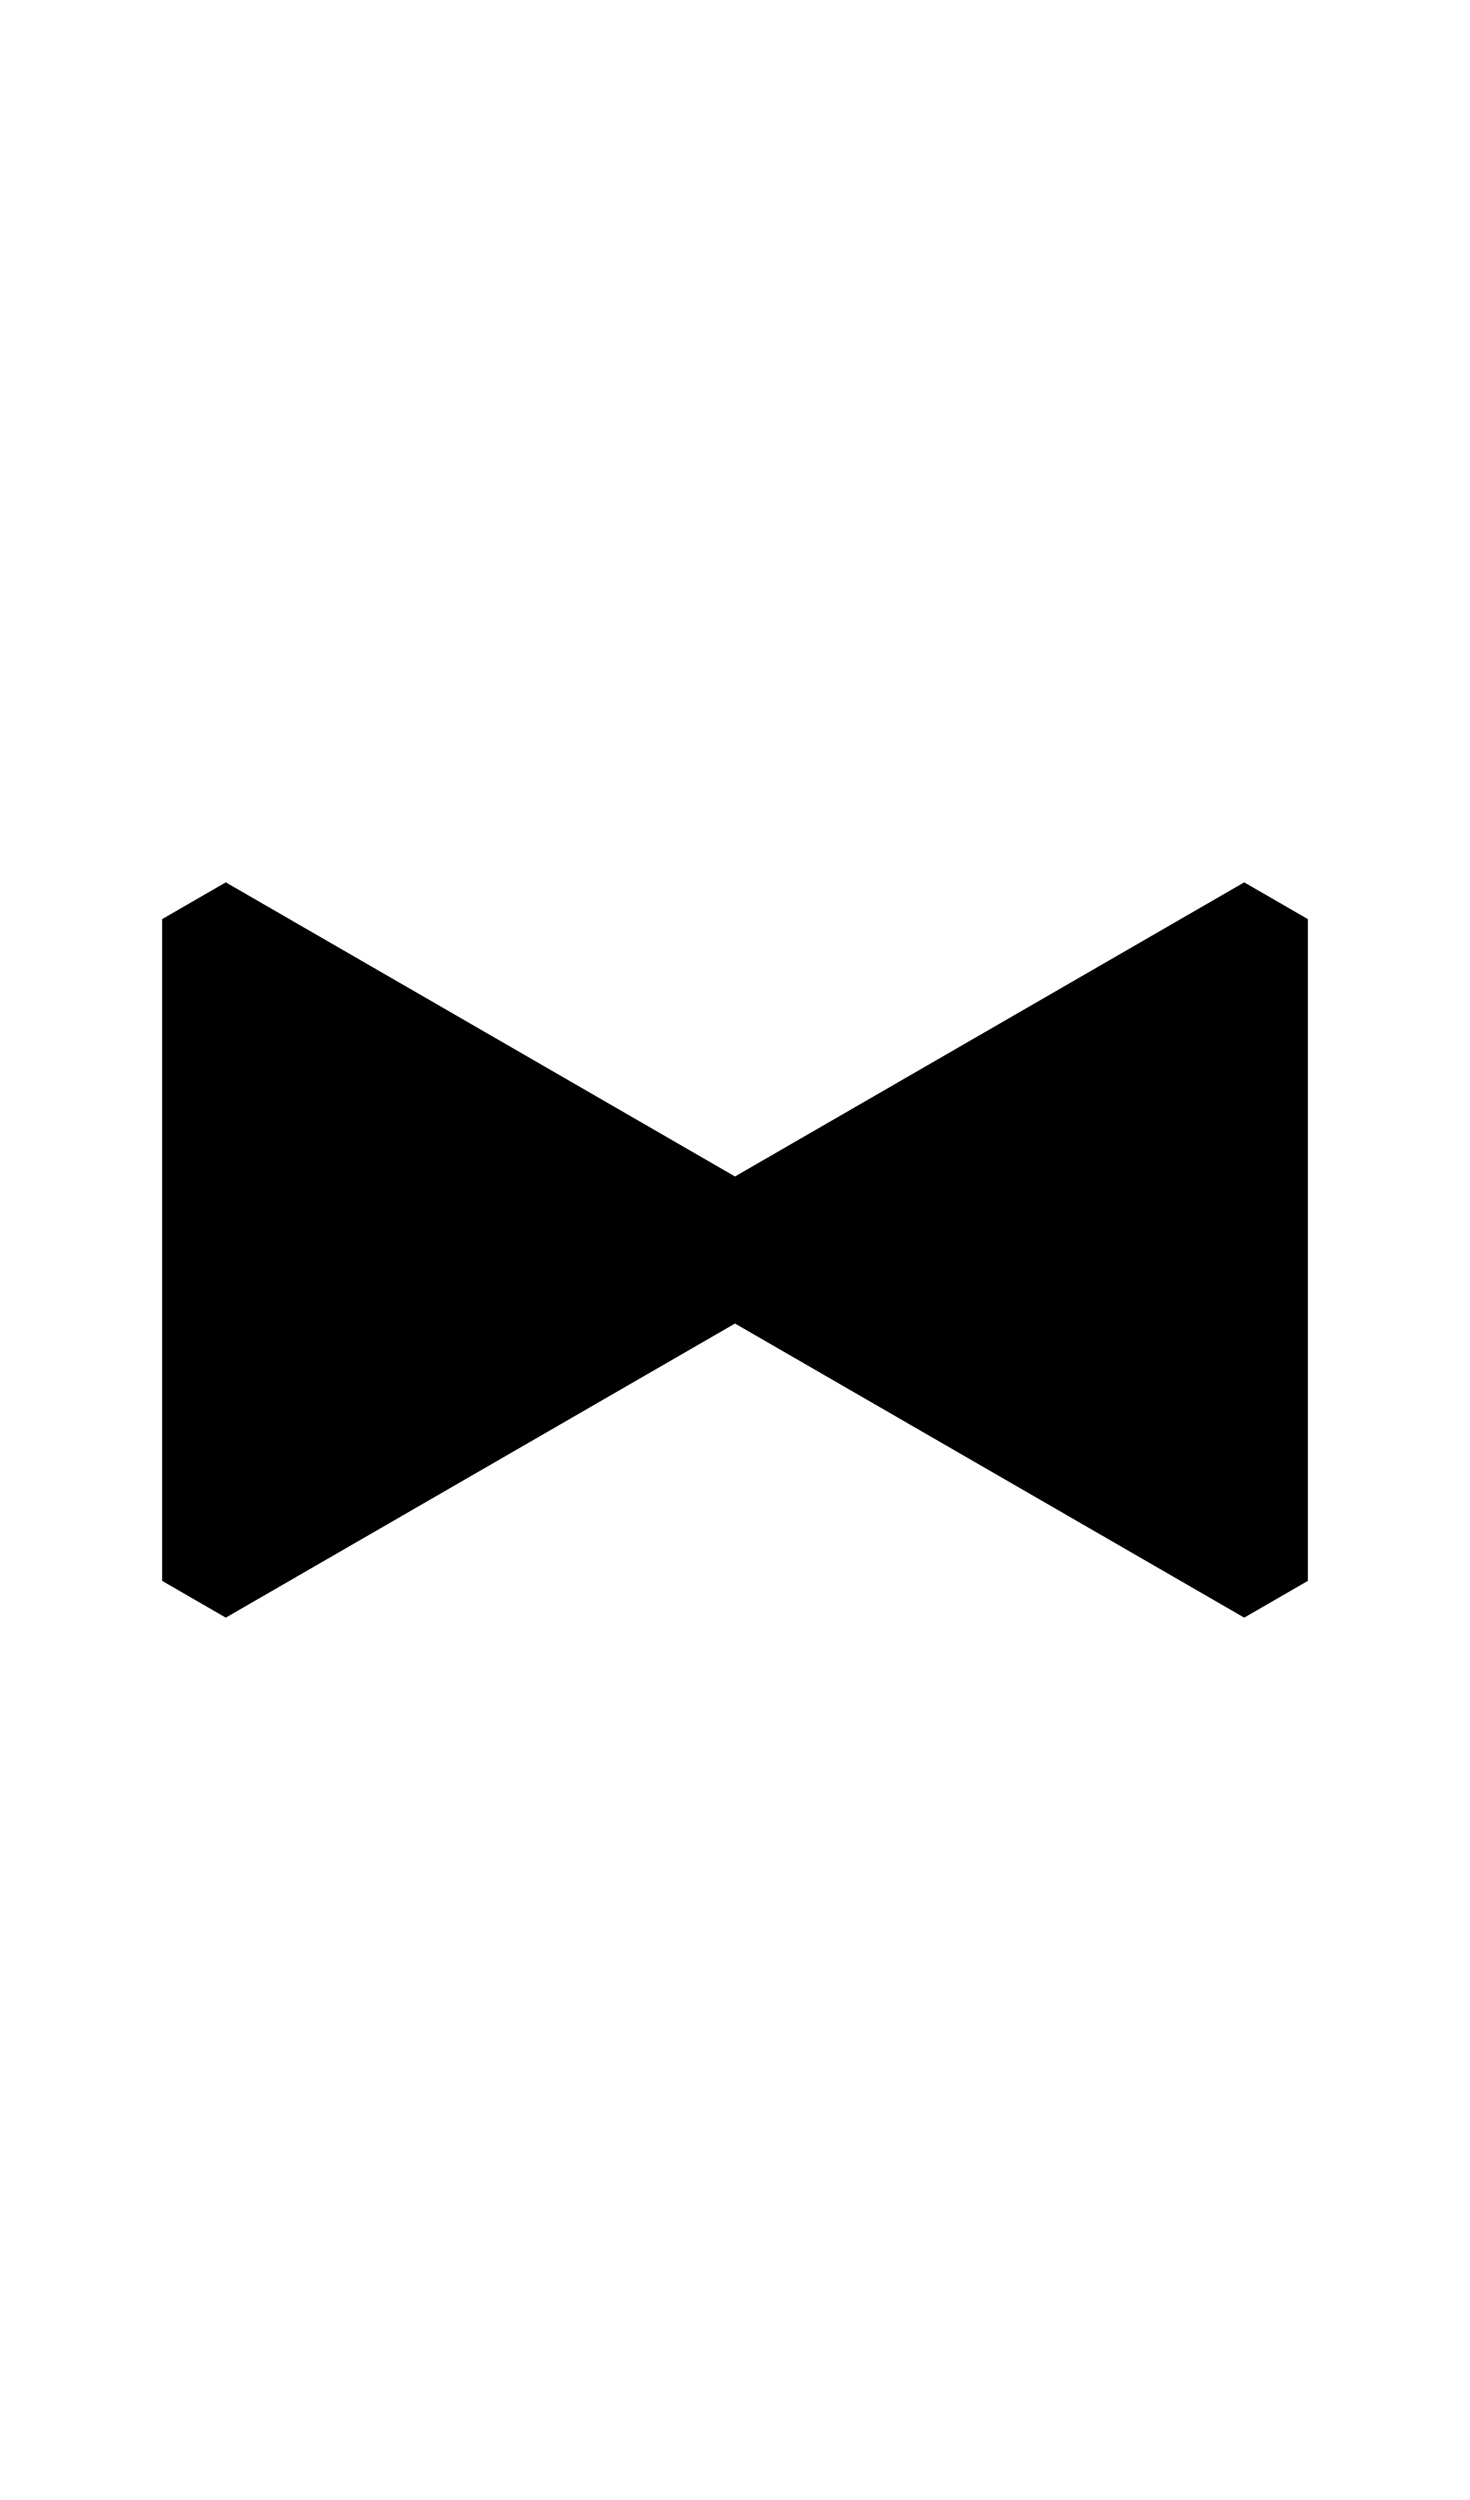 <svg width="500" height="850" xmlns="http://www.w3.org/2000/svg">
    <path
        d="m76.795 300-21.65 12.5v225h.002l21.65 12.5L250 450l173.205 100 21.649-12.5h.002v-225l-21.65-12.5L250 400Z" />
</svg>
